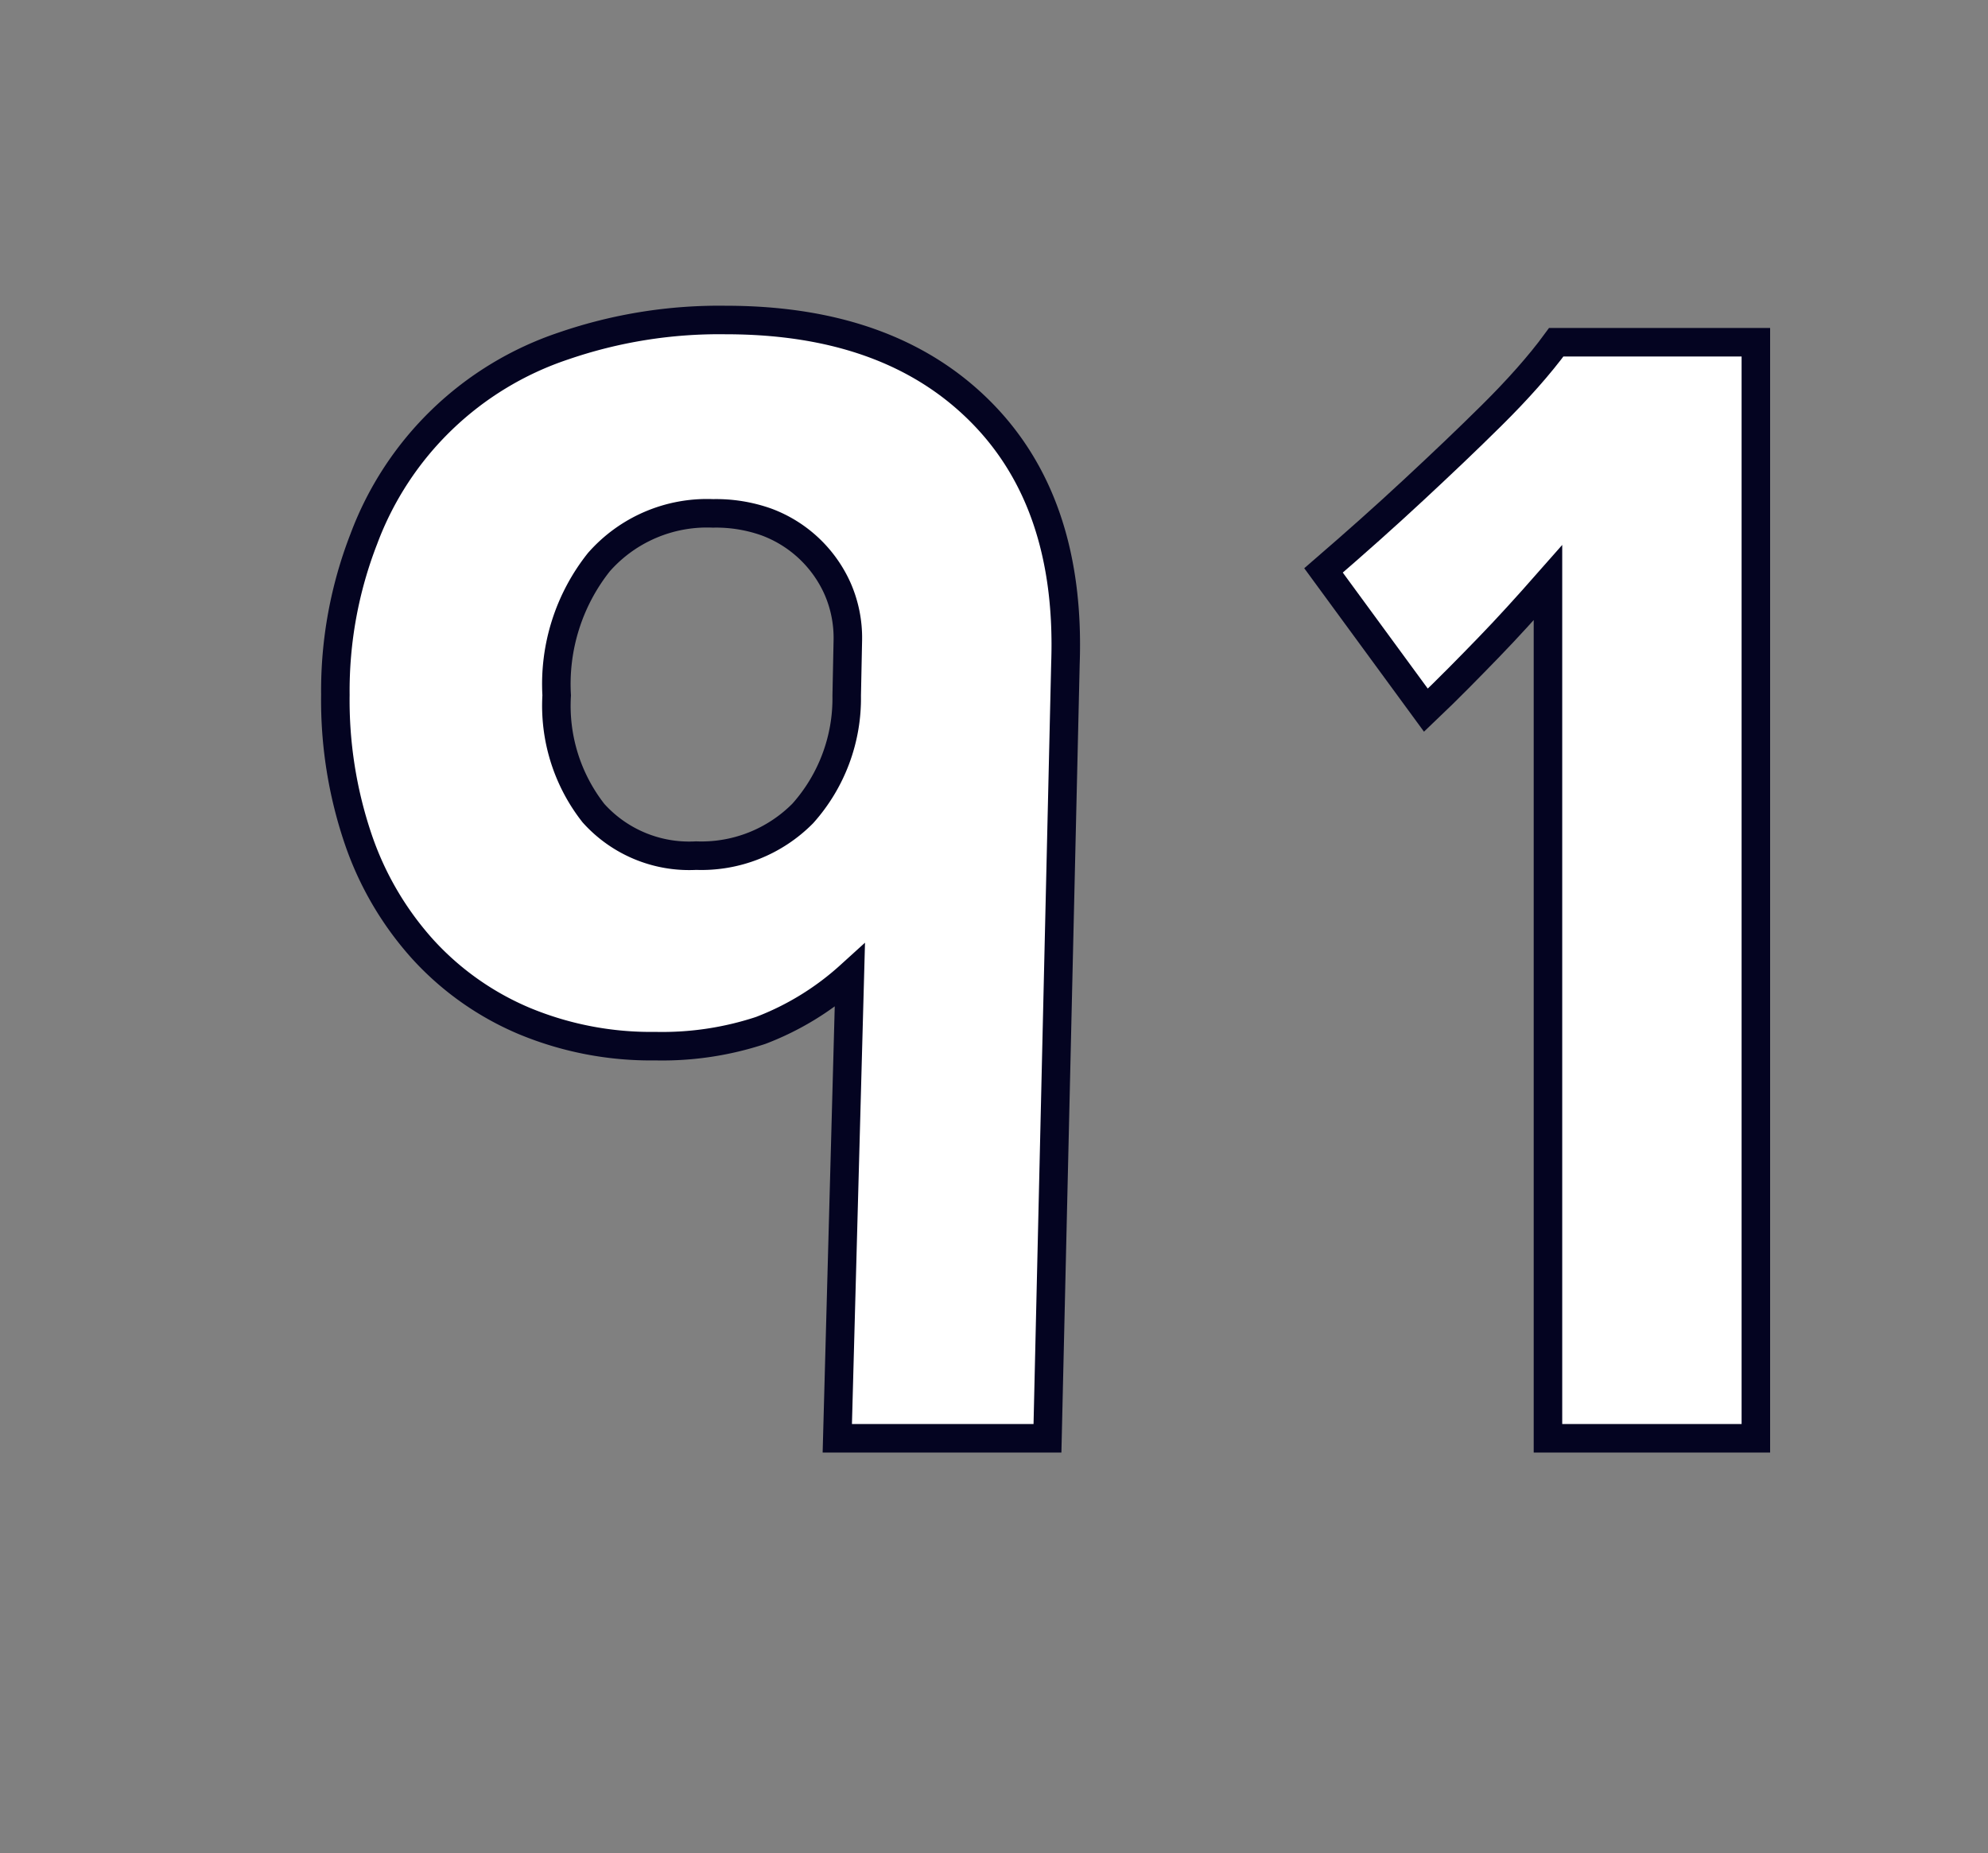 <svg id="Layer_1" data-name="Layer 1" xmlns="http://www.w3.org/2000/svg" viewBox="0 0 69.71 64.98"><rect x="0" y="0" width="69.71" height="64.98" fill="#808080" stroke="none"/><defs><style>.cls-1{fill:#fff;stroke:#040421;}</style></defs><path class="cls-1" d="M36.73,50.43H29.36l.44-16.22a9.89,9.89,0,0,1-3.13,1.92,11,11,0,0,1-3.69.55,11.56,11.56,0,0,1-4.59-.88,10.13,10.13,0,0,1-3.55-2.5,11.1,11.1,0,0,1-2.28-3.88,15.13,15.13,0,0,1-.8-5.06,14.68,14.68,0,0,1,1-5.47,11.29,11.29,0,0,1,7-6.76,16.77,16.77,0,0,1,5.69-.91q5.71,0,8.91,3.19t3,8.85Zm-7-28a4.3,4.3,0,0,0-.36-1.79,4.41,4.41,0,0,0-2.5-2.34A5.29,5.29,0,0,0,25,18a5.05,5.05,0,0,0-4,1.71,6.87,6.87,0,0,0-1.48,4.67,6.1,6.1,0,0,0,1.29,4.13A4.51,4.51,0,0,0,24.41,30a5,5,0,0,0,3.74-1.48,6.05,6.05,0,0,0,1.54-4.13Z"/><path class="cls-1" d="M54.28,50.43v-30c-.74.84-1.43,1.6-2.09,2.28S50.81,24.13,50,24.9L46.41,20c1.1-.95,2.17-1.9,3.19-2.85s1.78-1.67,2.7-2.58S54,12.78,54.57,12h7V50.43Z"/></svg>